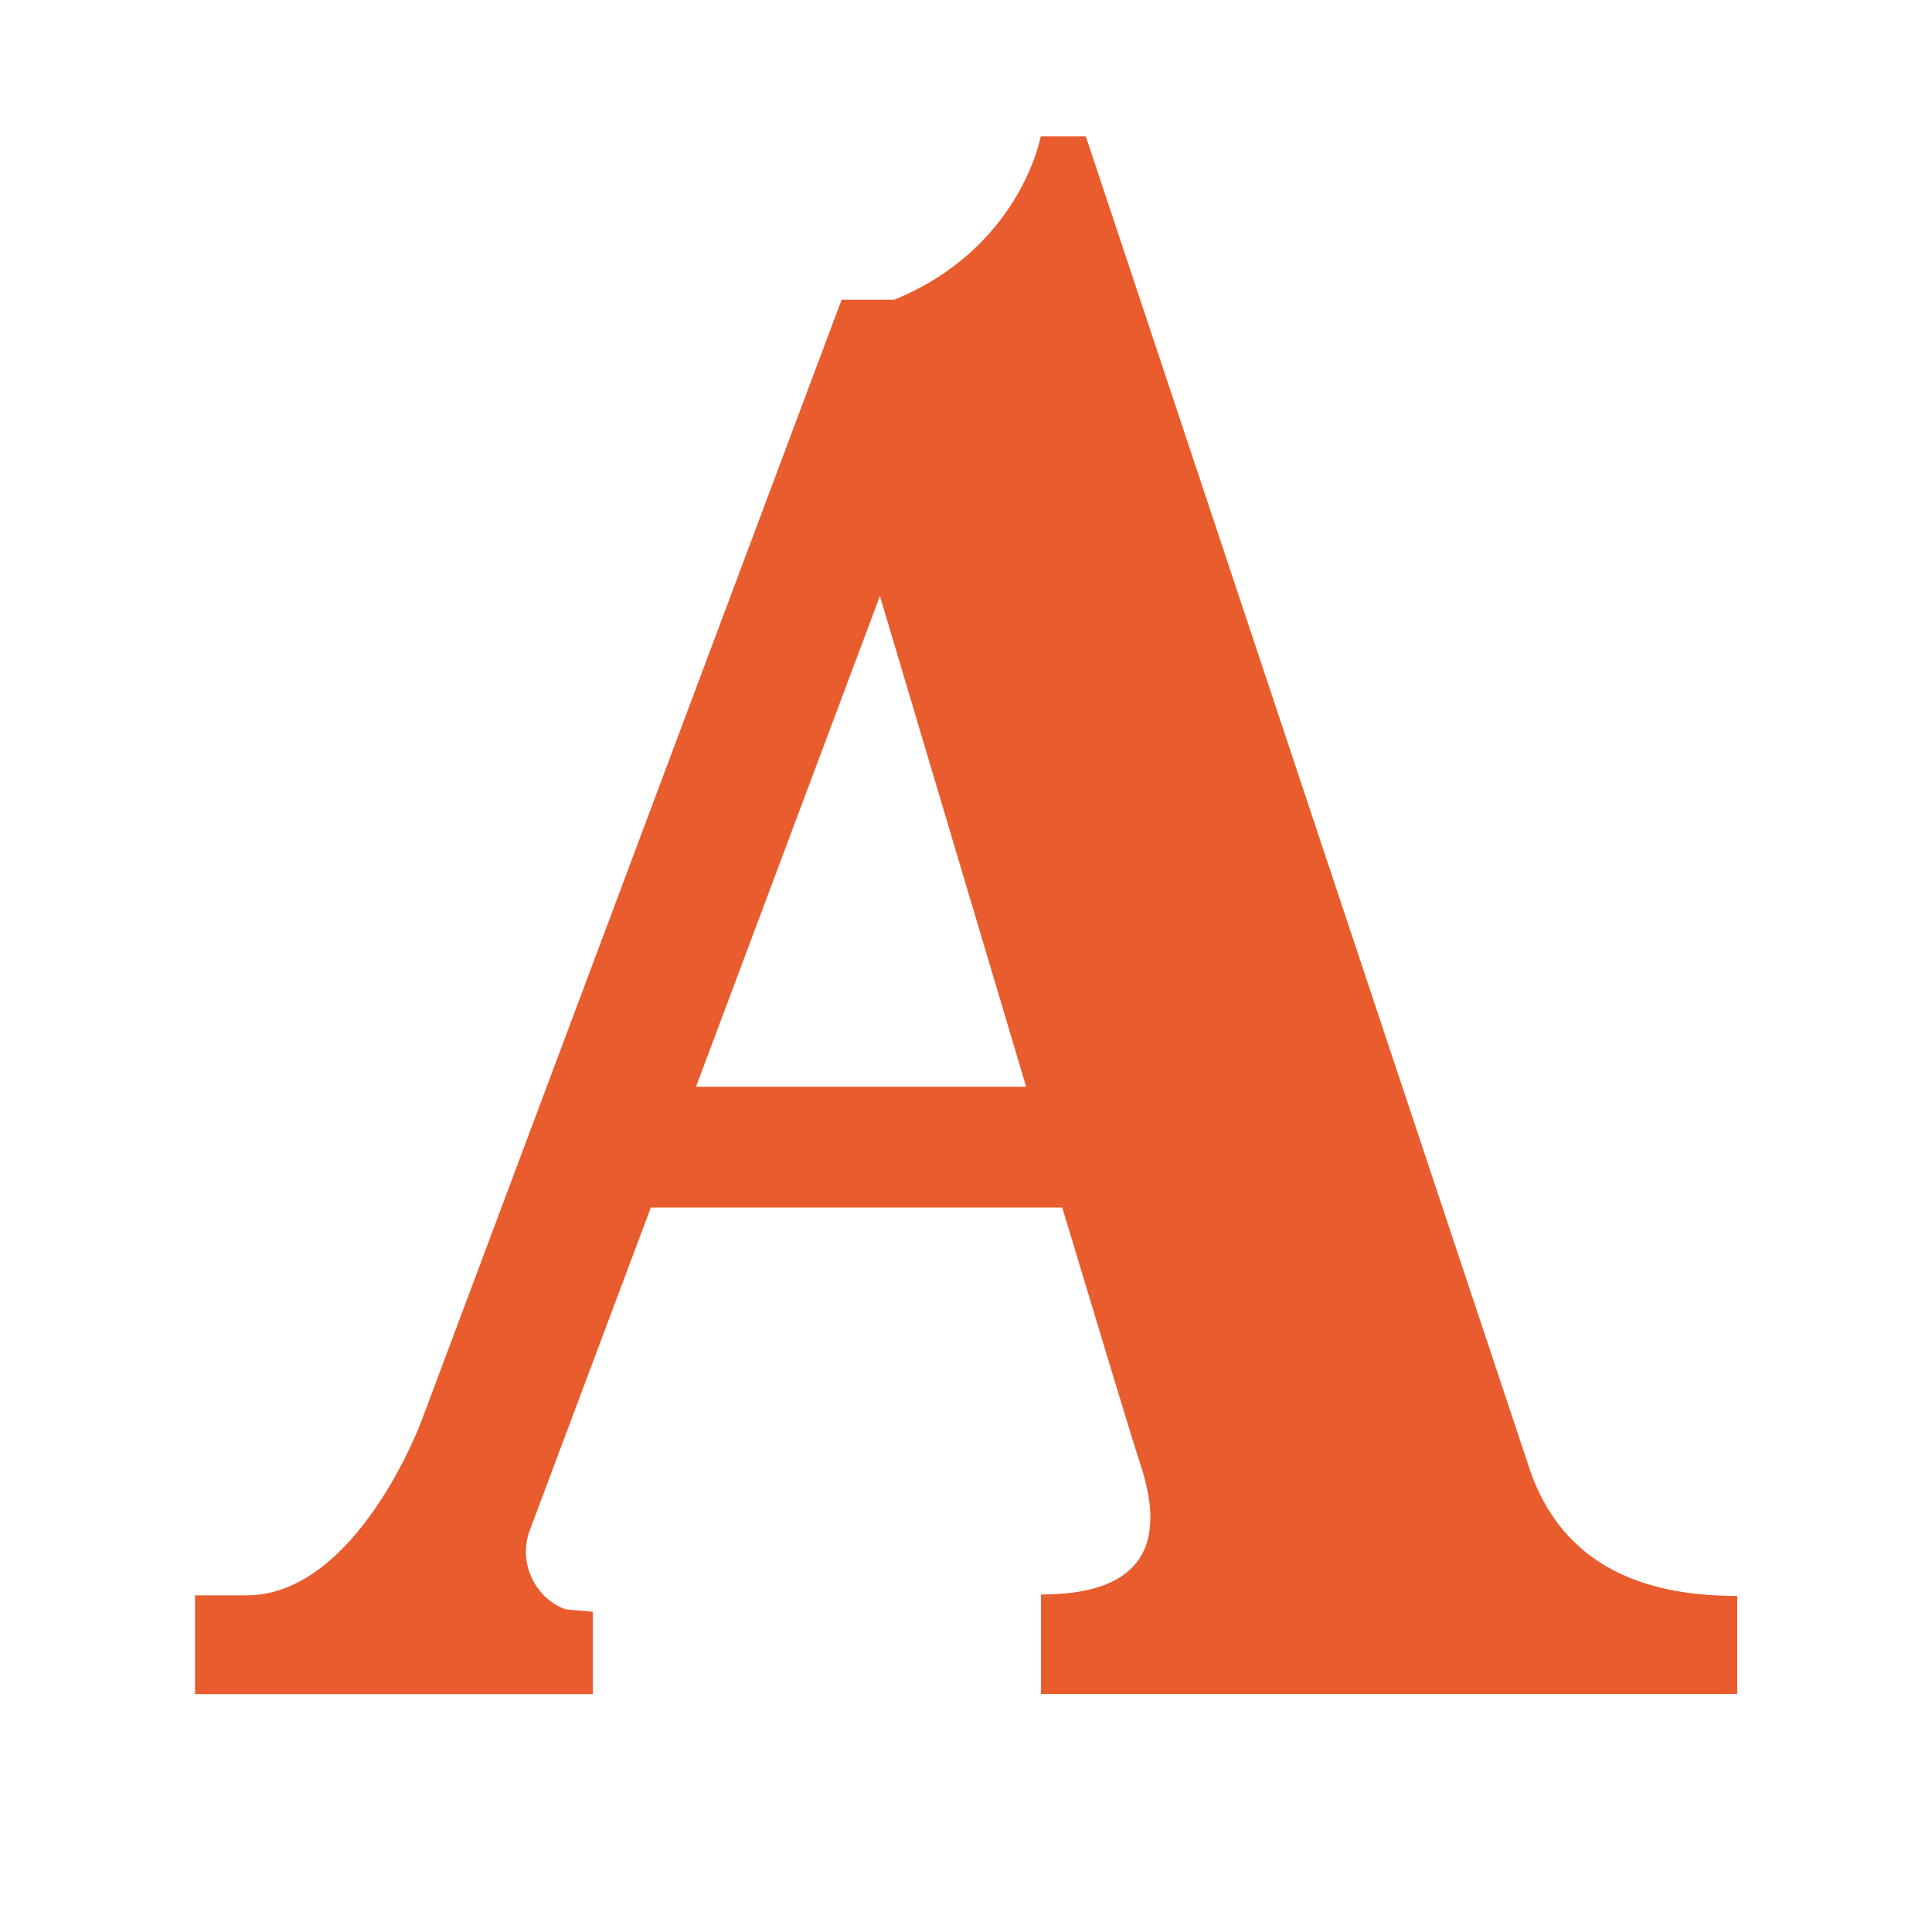 <?xml version="1.0" encoding="utf-8"?>
<!-- Generated by IcoMoon.io -->
<!DOCTYPE svg PUBLIC "-//W3C//DTD SVG 1.1//EN" "http://www.w3.org/Graphics/SVG/1.1/DTD/svg11.dtd">
<svg version="1.1" xmlns="http://www.w3.org/2000/svg" xmlns:xlink="http://www.w3.org/1999/xlink" width="32" height="32" viewBox="0 0 32 32">
<path fill="#e95c2e" d="M25.356 24.394l-7.372-22.136h-0.746s-0.332 1.85-2.426 2.706h-0.872l-6.964 18.584s-1.068 2.876-2.896 2.876h-0.85v1.636h6.59v-1.364l-0.454-0.040c-0.512-0.192-0.77-0.762-0.606-1.27l2.020-5.386h6.814c0.652 2.164 1.152 3.82 1.292 4.246 0.496 1.492-0.124 2.164-1.644 2.164v1.648h11.532v-1.624c-1.856 0.002-2.938-0.72-3.418-2.040zM11.528 18l3.046-8.128 2.422 8.128h-5.468z"></path>
</svg>
